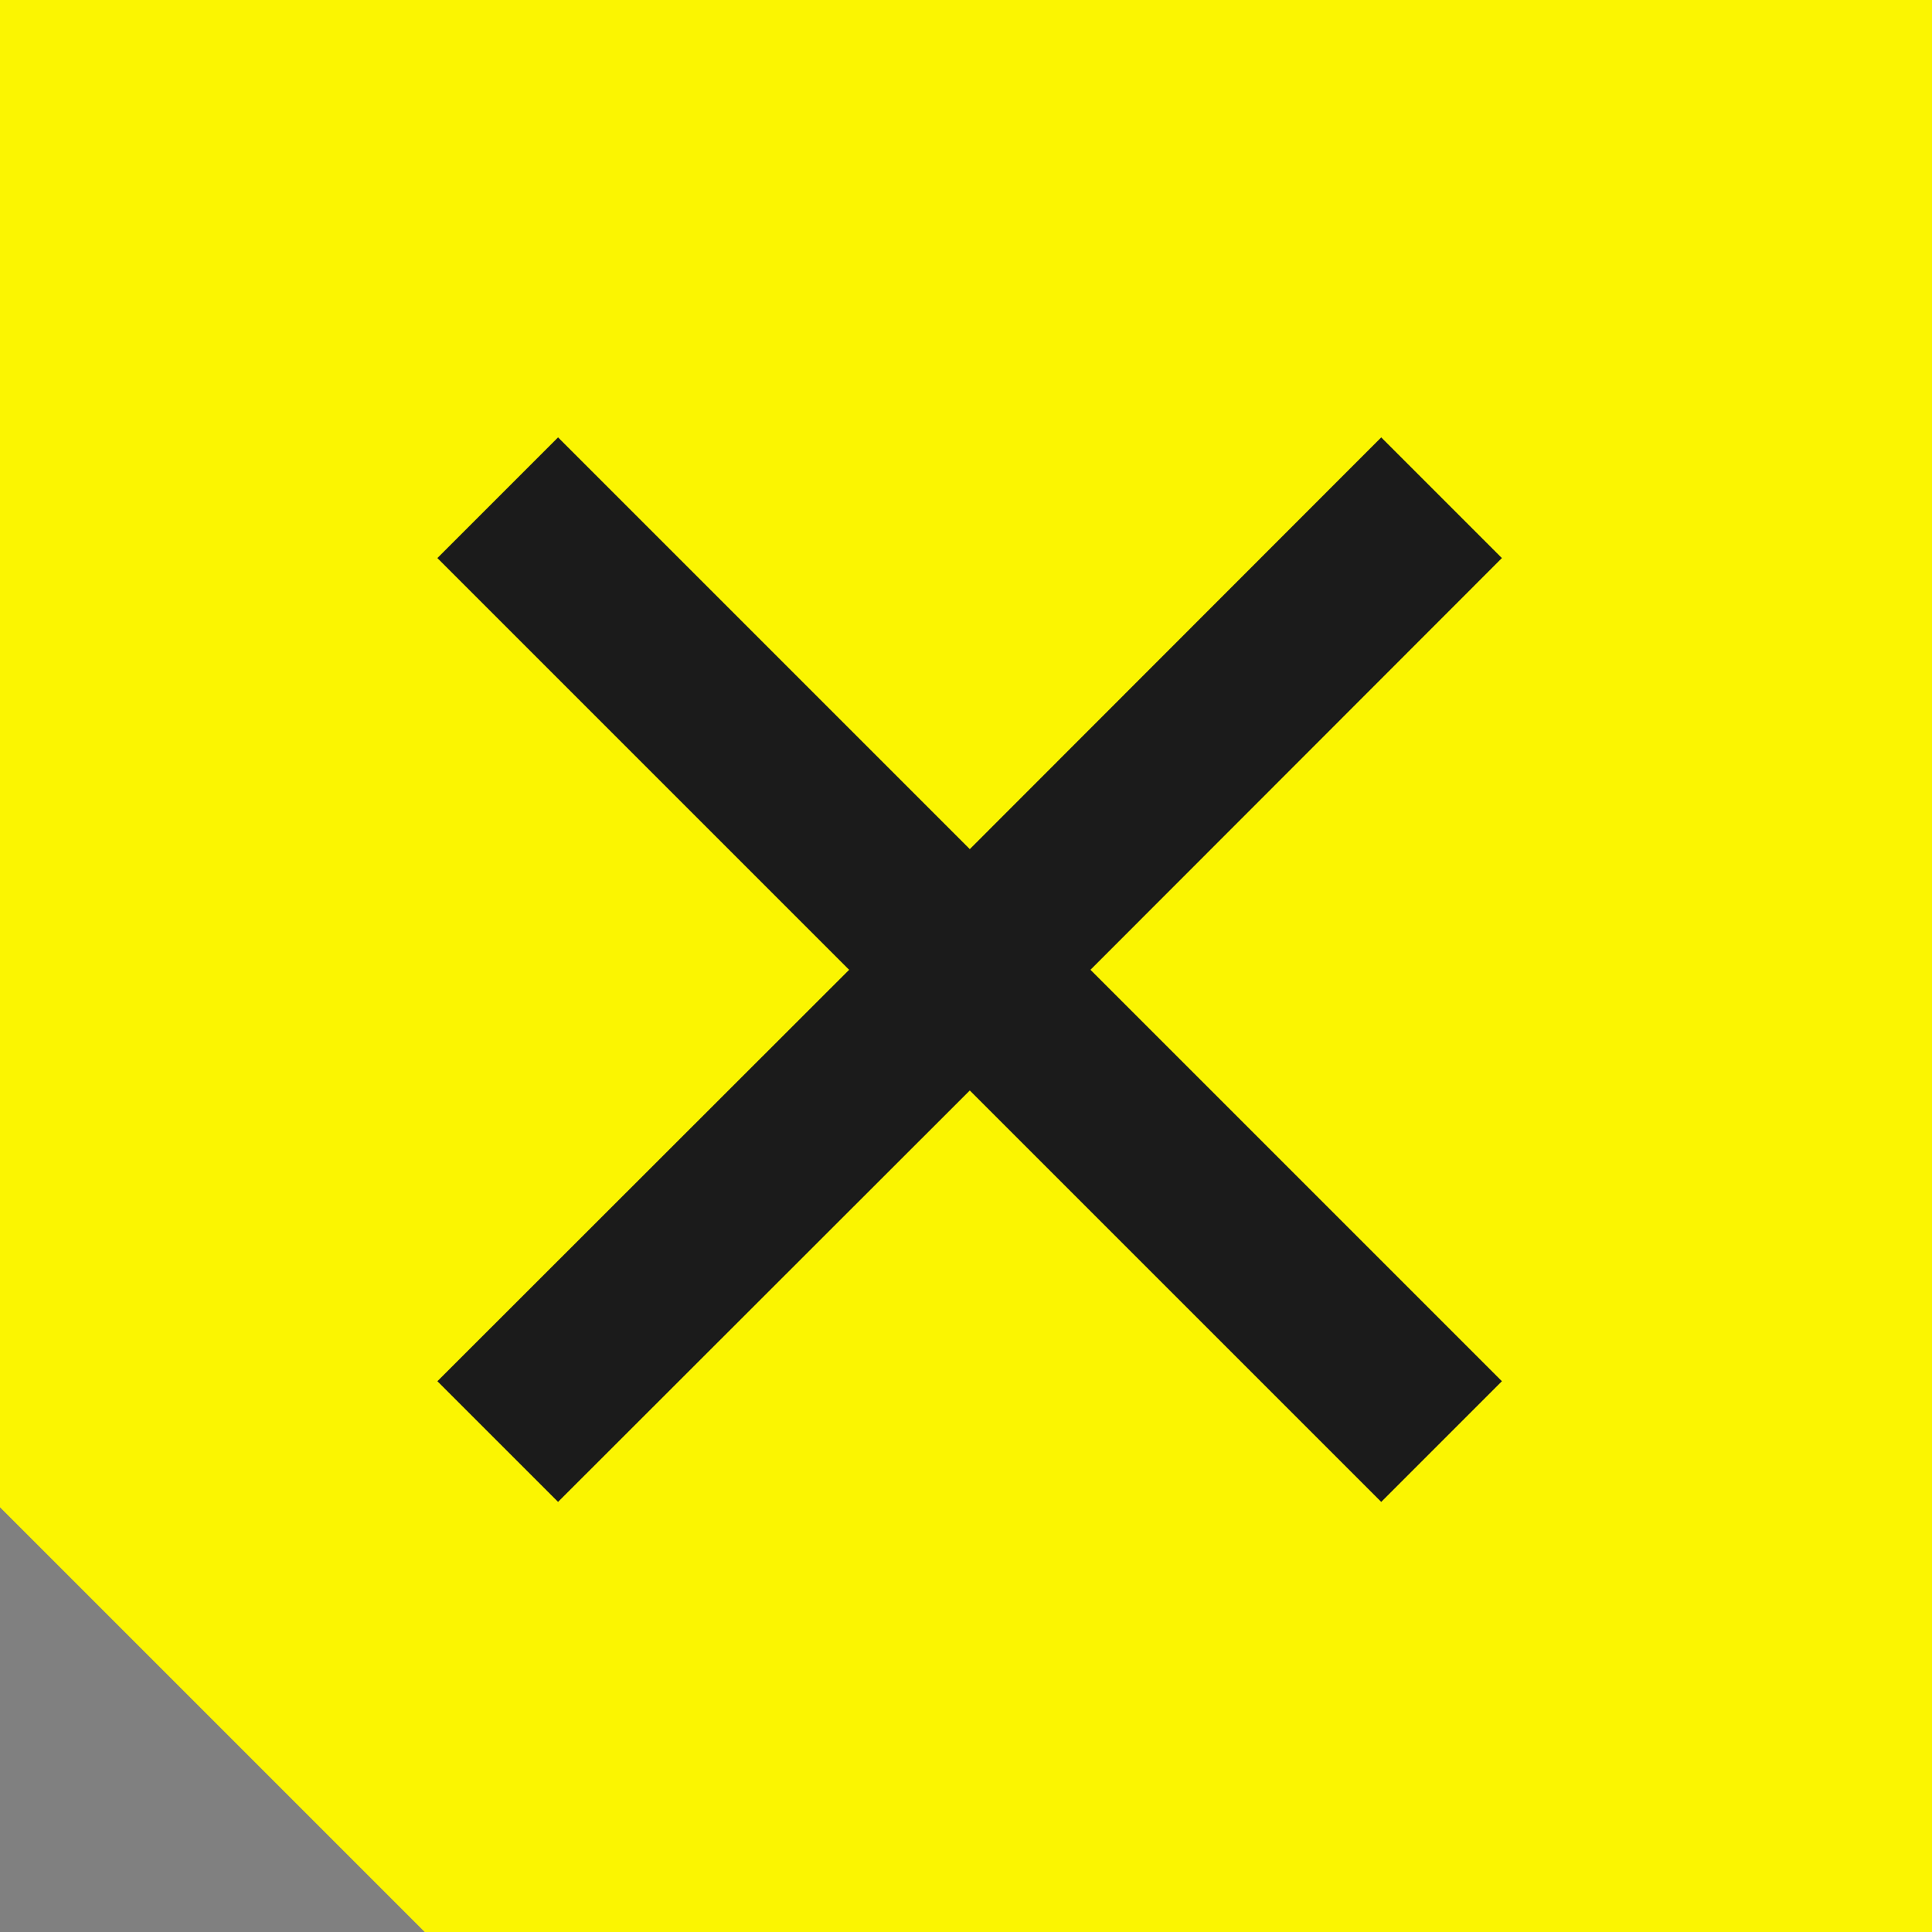 <?xml version="1.0" encoding="UTF-8"?>
<svg id="_Слой_2" data-name="Слой 2" xmlns="http://www.w3.org/2000/svg" viewBox="0 0 61 61">
  <rect x="0" y="0" width="61" height="61" fill="#808080" stroke="none"/>
  <defs>
    <style>
      .cls-1 {
        fill: #1b1b1b;
      }

      .cls-2 {
        fill: #FBF501;
      }
    </style>
  </defs>
  <g id="_Слой_1-2" data-name="Слой 1">
    <g>
      <g>
        <polygon class="cls-2" points="13.91 60.54 .68 47.31 .68 .68 60.54 .68 60.54 60.54 13.91 60.54"/>
        <path class="cls-2" d="M59.87,1.35v58.52H14.19l-7.73-7.73-5.11-5.11V1.35h58.52M61.22,0H0v47.59c5.32,5.32,8.31,8.31,13.63,13.63h47.59V0h0Z"/>
      </g>
      <polygon class="cls-1" points="47.42 17.62 43.61 13.81 30.62 26.81 17.62 13.81 13.81 17.62 26.81 30.62 13.81 43.61 17.62 47.42 30.62 34.43 43.61 47.42 47.42 43.61 34.43 30.62 47.42 17.62"/>
    </g>
  </g>
</svg>
